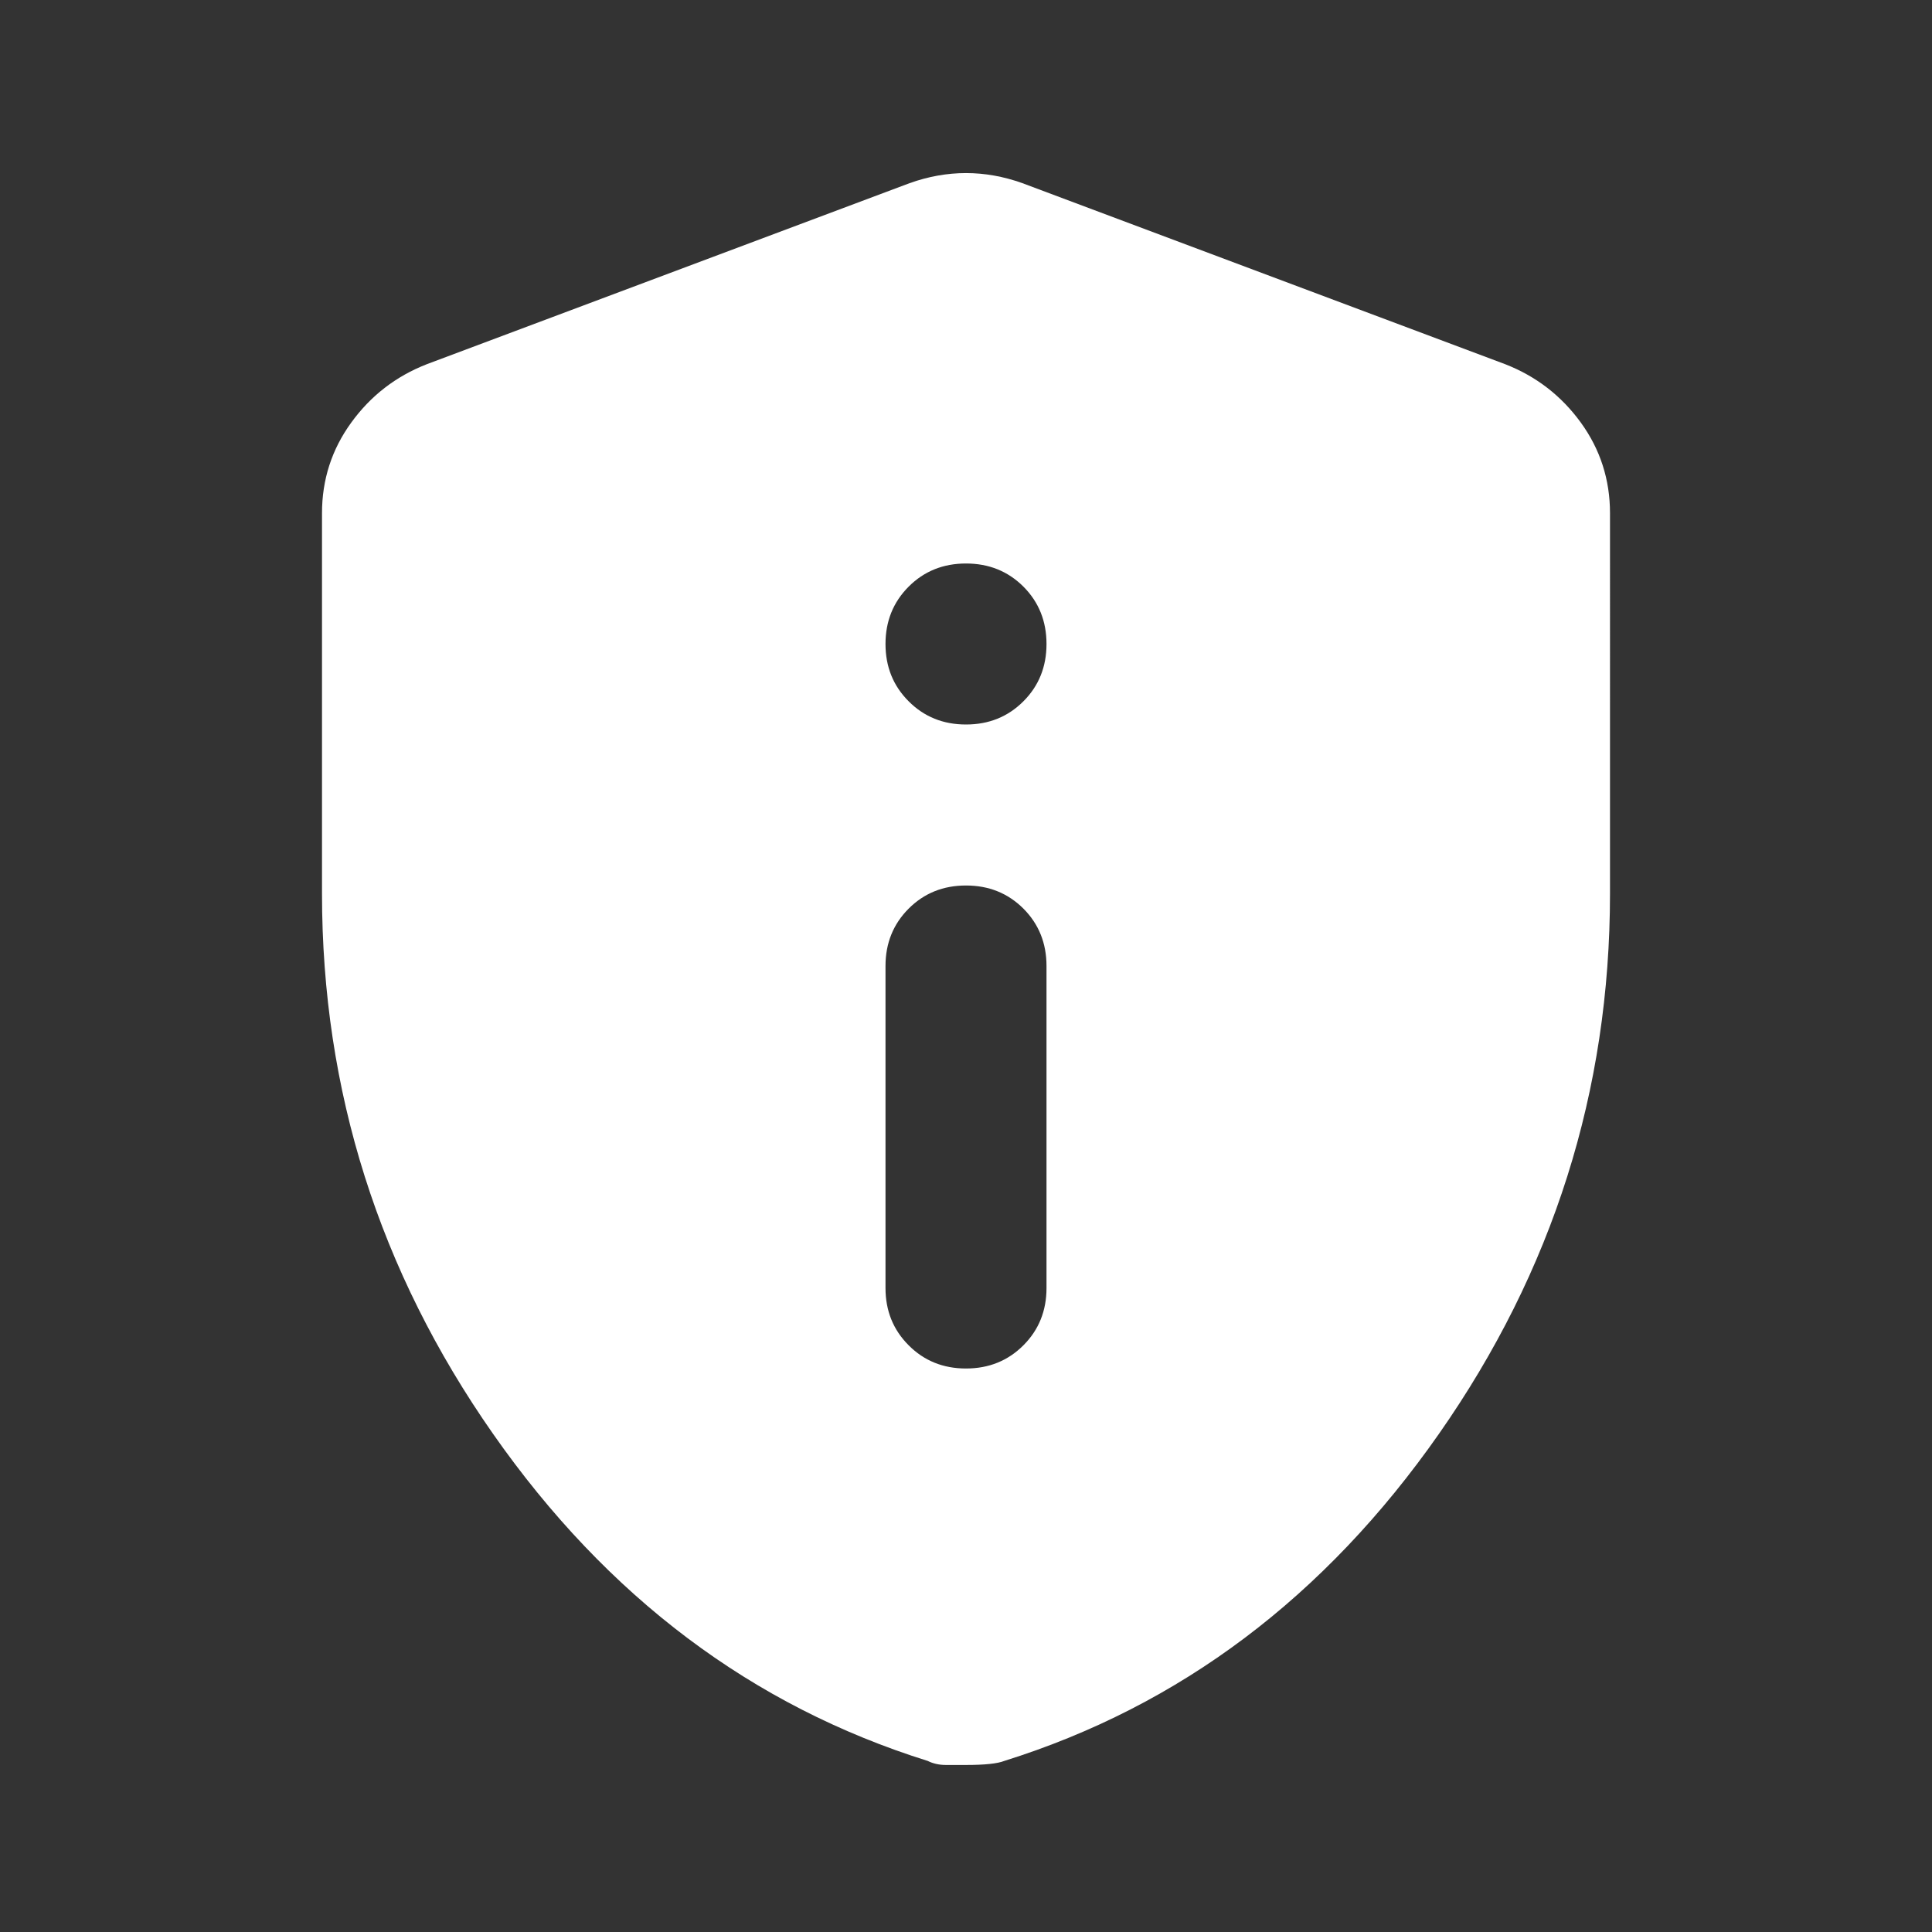 <svg xmlns="http://www.w3.org/2000/svg" width="36" height="36" viewBox="0 0 24 24"><rect x="0" y="0" width="24" height="24" fill="#333333" stroke="none"/><path fill="white" d="M12 17q.425 0 .713-.288Q13 16.425 13 16v-4q0-.425-.287-.713Q12.425 11 12 11t-.712.287Q11 11.575 11 12v4q0 .425.288.712q.287.288.712.288Zm0-8q.425 0 .713-.288Q13 8.425 13 8t-.287-.713Q12.425 7 12 7t-.712.287Q11 7.575 11 8t.288.712Q11.575 9 12 9Zm0 12.925h-.25q-.125 0-.225-.05q-3.275-1.025-5.4-4.063Q4 14.775 4 11.1V6.375q0-.625.363-1.125q.362-.5.937-.725l6-2.25q.35-.125.7-.125t.7.125l6 2.25q.575.225.938.725q.362.5.362 1.125V11.1q0 3.675-2.125 6.712q-2.125 3.038-5.4 4.063q-.125.05-.475.05Z"/></svg>